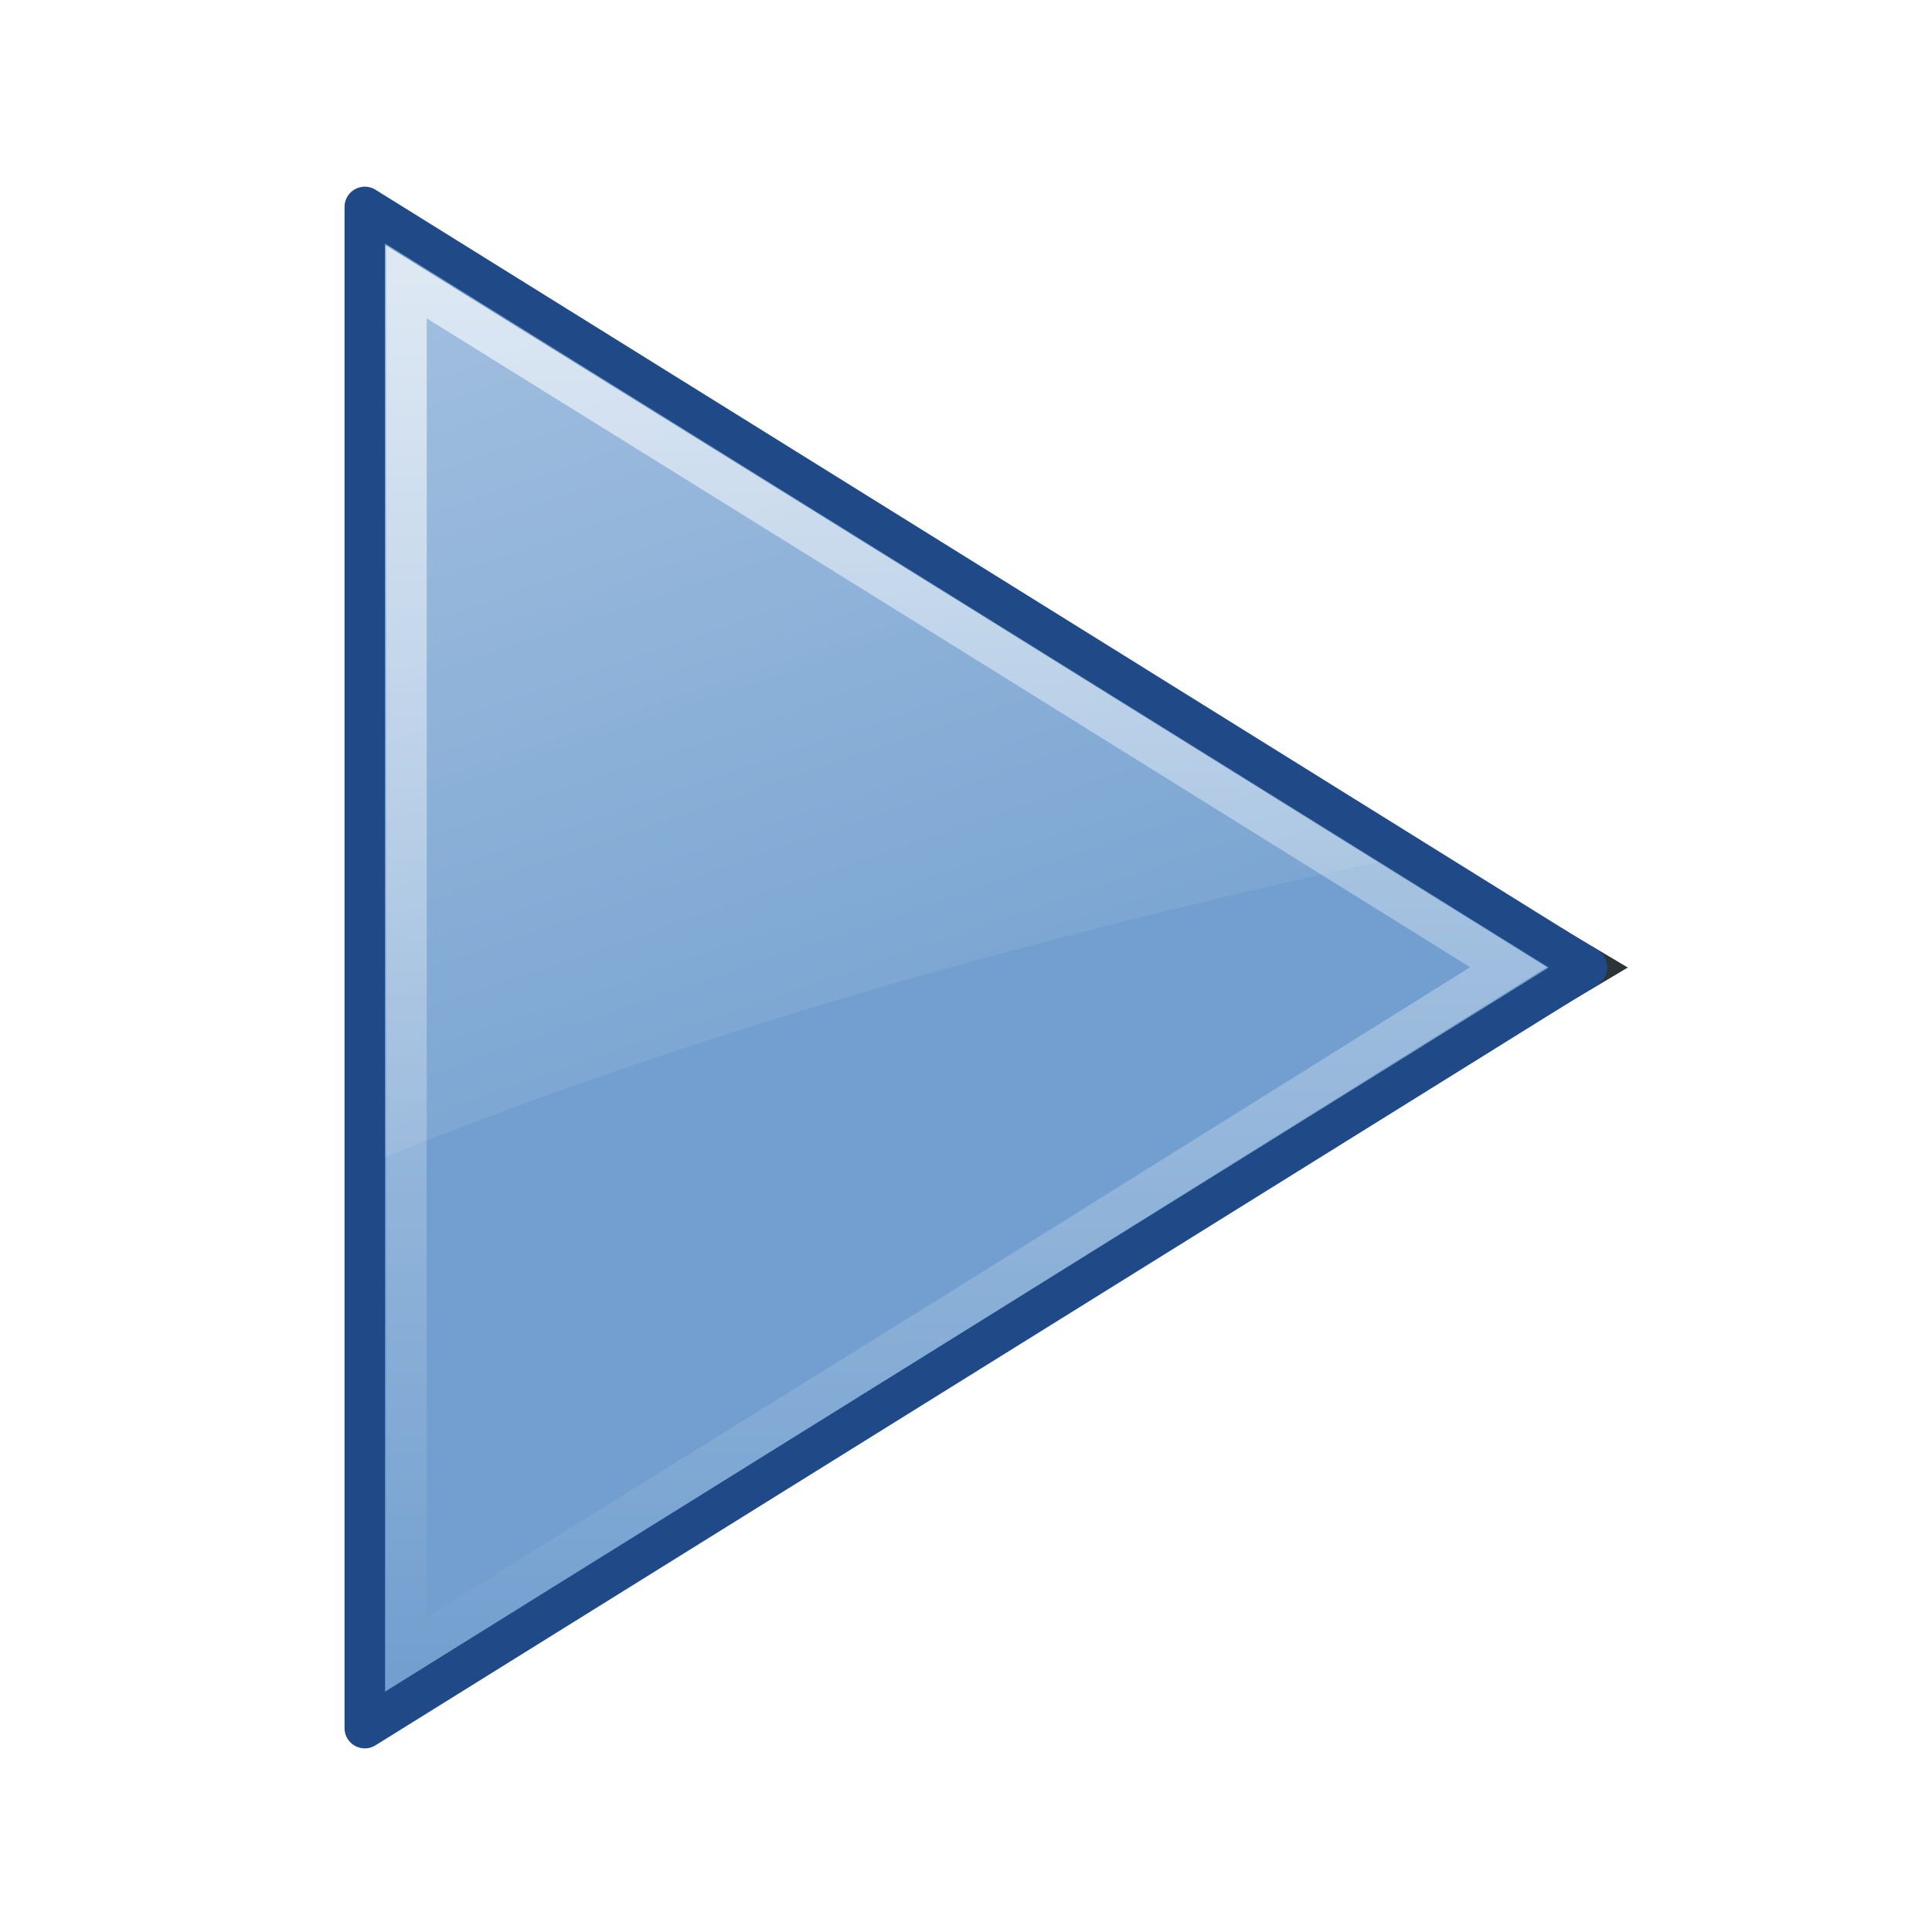 <?xml version="1.0" encoding="UTF-8" standalone="no"?>
<!--part of the rodentia icon theme by sixsixfive released under CC0 (https://creativecommons.org/publicdomain/zero/1.0/) on openclipart-->

<svg
   xmlns:dc="http://purl.org/dc/elements/1.1/"
   xmlns:cc="http://creativecommons.org/ns#"
   xmlns:rdf="http://www.w3.org/1999/02/22-rdf-syntax-ns#"
   xmlns:svg="http://www.w3.org/2000/svg"
   xmlns="http://www.w3.org/2000/svg"
   xmlns:xlink="http://www.w3.org/1999/xlink"
   xmlns:sodipodi="http://sodipodi.sourceforge.net/DTD/sodipodi-0.dtd"
   xmlns:inkscape="http://www.inkscape.org/namespaces/inkscape"
   viewBox="0 0 48 48"
   version="1.1"
   id="svg28"
   sodipodi:docname="execute_query.svg"
   inkscape:version="1.0 (4035a4fb49, 2020-05-01)">
  <sodipodi:namedview
     pagecolor="#ffffff"
     bordercolor="#666666"
     borderopacity="1"
     objecttolerance="10"
     gridtolerance="10"
     guidetolerance="10"
     inkscape:pageopacity="0"
     inkscape:pageshadow="2"
     inkscape:window-width="640"
     inkscape:window-height="480"
     id="namedview30"
     showgrid="false"
     inkscape:zoom="10.5"
     inkscape:cx="1.9240667"
     inkscape:cy="25.004497"
     inkscape:current-layer="svg28" />
  <defs
     id="0">
    <linearGradient
       id="3">
      <stop
         id="C"
         stop-color="#fff" />
      <stop
         id="D"
         offset="1"
         stop-color="#fff"
         stop-opacity="0" />
    </linearGradient>
    <linearGradient
       id="4">
      <stop
         id="E"
         stop-color="#fff"
         stop-opacity="0.8" />
      <stop
         id="F"
         offset="1"
         stop-color="#fff"
         stop-opacity="0" />
    </linearGradient>
    <filter
       color-interpolation-filters="sRGB"
       id="5">
      <feGaussianBlur
         stdDeviation="0.459"
         id="G" />
    </filter>
    <linearGradient
       y1="7.281"
       x2="0"
       y2="42.13"
       id="6"
       xlink:href="#4"
       gradientUnits="userSpaceOnUse" />
    <linearGradient
       x1="16.813"
       y1="-14.242"
       x2="32.16"
       y2="30.848"
       id="7"
       xlink:href="#3"
       gradientUnits="userSpaceOnUse"
       gradientTransform="translate(-0.494,-0.696)" />
    <linearGradient
       x1="16.813"
       y1="-14.242"
       x2="32.16"
       y2="30.848"
       id="8"
       xlink:href="#3"
       gradientUnits="userSpaceOnUse"
       gradientTransform="translate(-14.293,-0.696)" />
    <linearGradient
       id="9">
      <stop
         id="H"
         stop-color="#2e3436"
         stop-opacity="0.5" />
      <stop
         id="I"
         offset="1"
         stop-color="#2e3436"
         stop-opacity="0.015" />
    </linearGradient>
    <radialGradient
       cx="24.431"
       cy="52.28"
       r="21.578"
       id="A"
       xlink:href="#9"
       gradientUnits="userSpaceOnUse"
       gradientTransform="matrix(1,0,0,0.298,0,36.726)" />
  </defs>
  <g
     id="1"
     transform="matrix(1.007,0,0,1.007,7.026,-0.13)">
    <g
       id="B">
      <path
         d="M 16.813,13.812 V 24 34.188 L 18.094,33.375 33.188,24 18.094,14.625 Z"
         transform="matrix(1.077,0,0,1.031,-2.559,-0.744)"
         id="M"
         fill="#2e3436"
         filter="url(#5)" />
      <path
         d="M 32.178,24 17.101,14.617 2.023,5.235 V 24 l -1e-6,18.765 15.078,-9.383 z"
         id="N"
         fill="#729fcf"
         stroke="#204a87"
         stroke-linejoin="round" />
      <path
         d="M 17.344,7.781 V 24.688 41.625 L 30.875,33.219 44.531,24.688 30.875,16.188 Z"
         transform="translate(-14.293,-0.696)"
         id="O"
         opacity="0.8"
         fill="none"
         stroke="url(#6)"
         style="stroke:url(#6)" />
      <path
         d="m 2.52,6.179 v 17.812 4.688 c 7.691,-3.104 15.985,-5.424 24.5,-7.281 l -10.188,-6.344 z"
         id="P"
         opacity="0.6"
         fill="url(#8)"
         style="fill:url(#8)" />
    </g>
  </g>
</svg>
